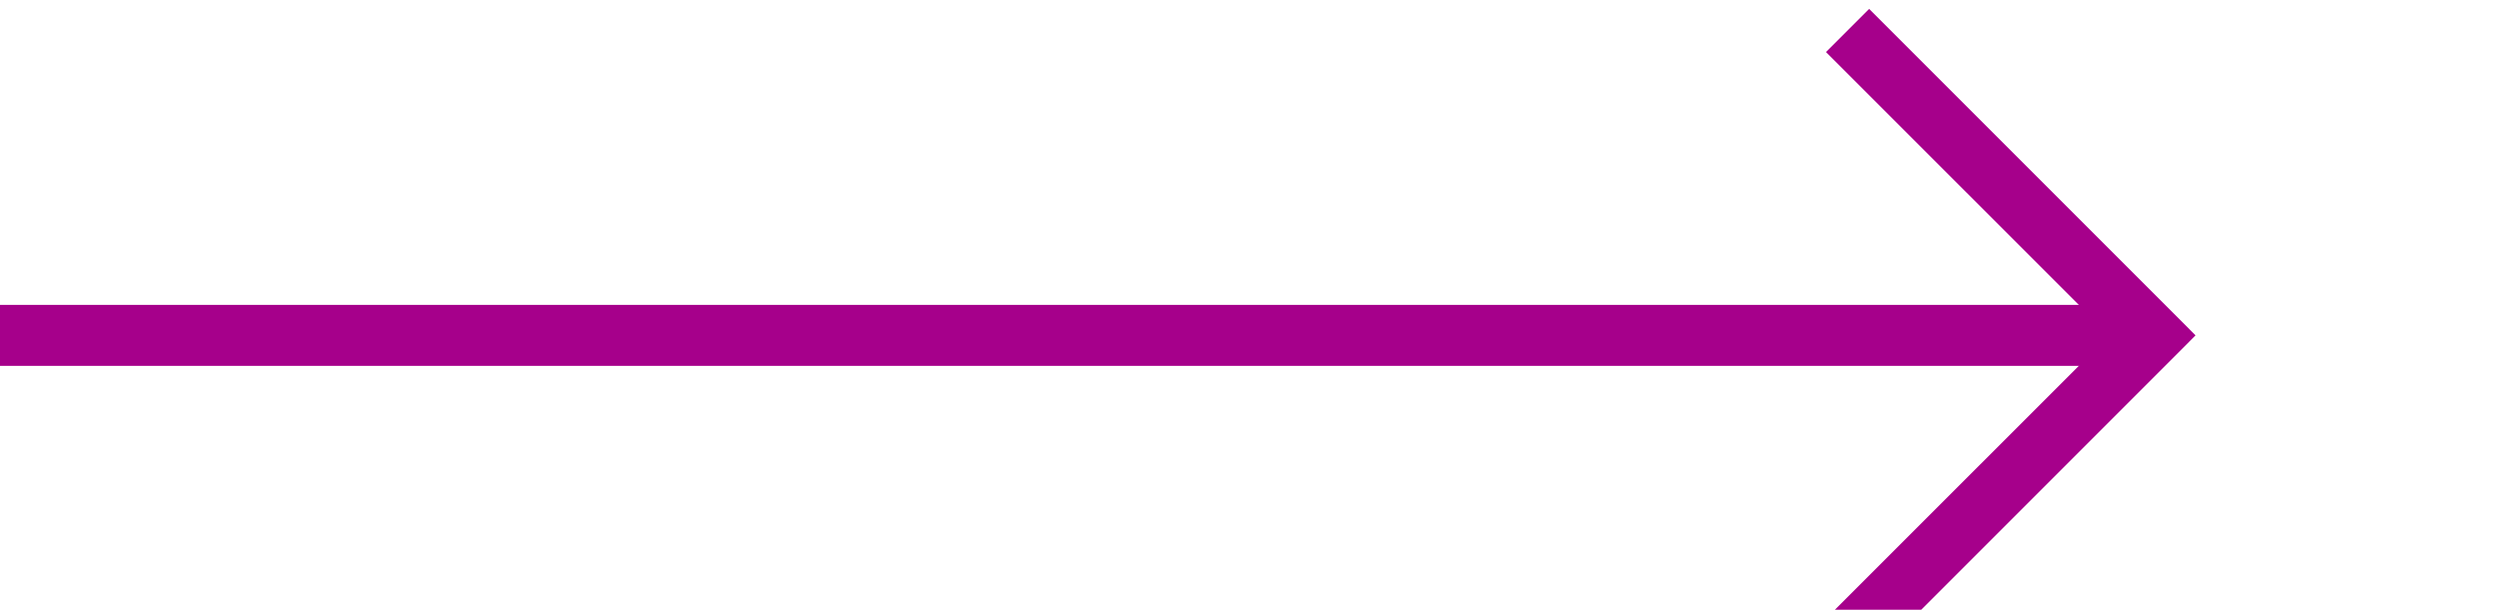 ﻿<?xml version="1.0" encoding="utf-8"?>
<svg version="1.1" xmlns:xlink="http://www.w3.org/1999/xlink" width="41px" height="10px" preserveAspectRatio="xMinYMid meet" viewBox="2612 395  41 8" xmlns="http://www.w3.org/2000/svg">
  <path d="M 2612 399.5  L 2647 399.5  " stroke-width="1" stroke="#a6008b" fill="none" />
  <path d="M 2641.946 394.854  L 2646.593 399.5  L 2641.946 404.146  L 2642.654 404.854  L 2647.654 399.854  L 2648.007 399.5  L 2647.654 399.146  L 2642.654 394.146  L 2641.946 394.854  Z " fill-rule="nonzero" fill="#a6008b" stroke="none" />
</svg>